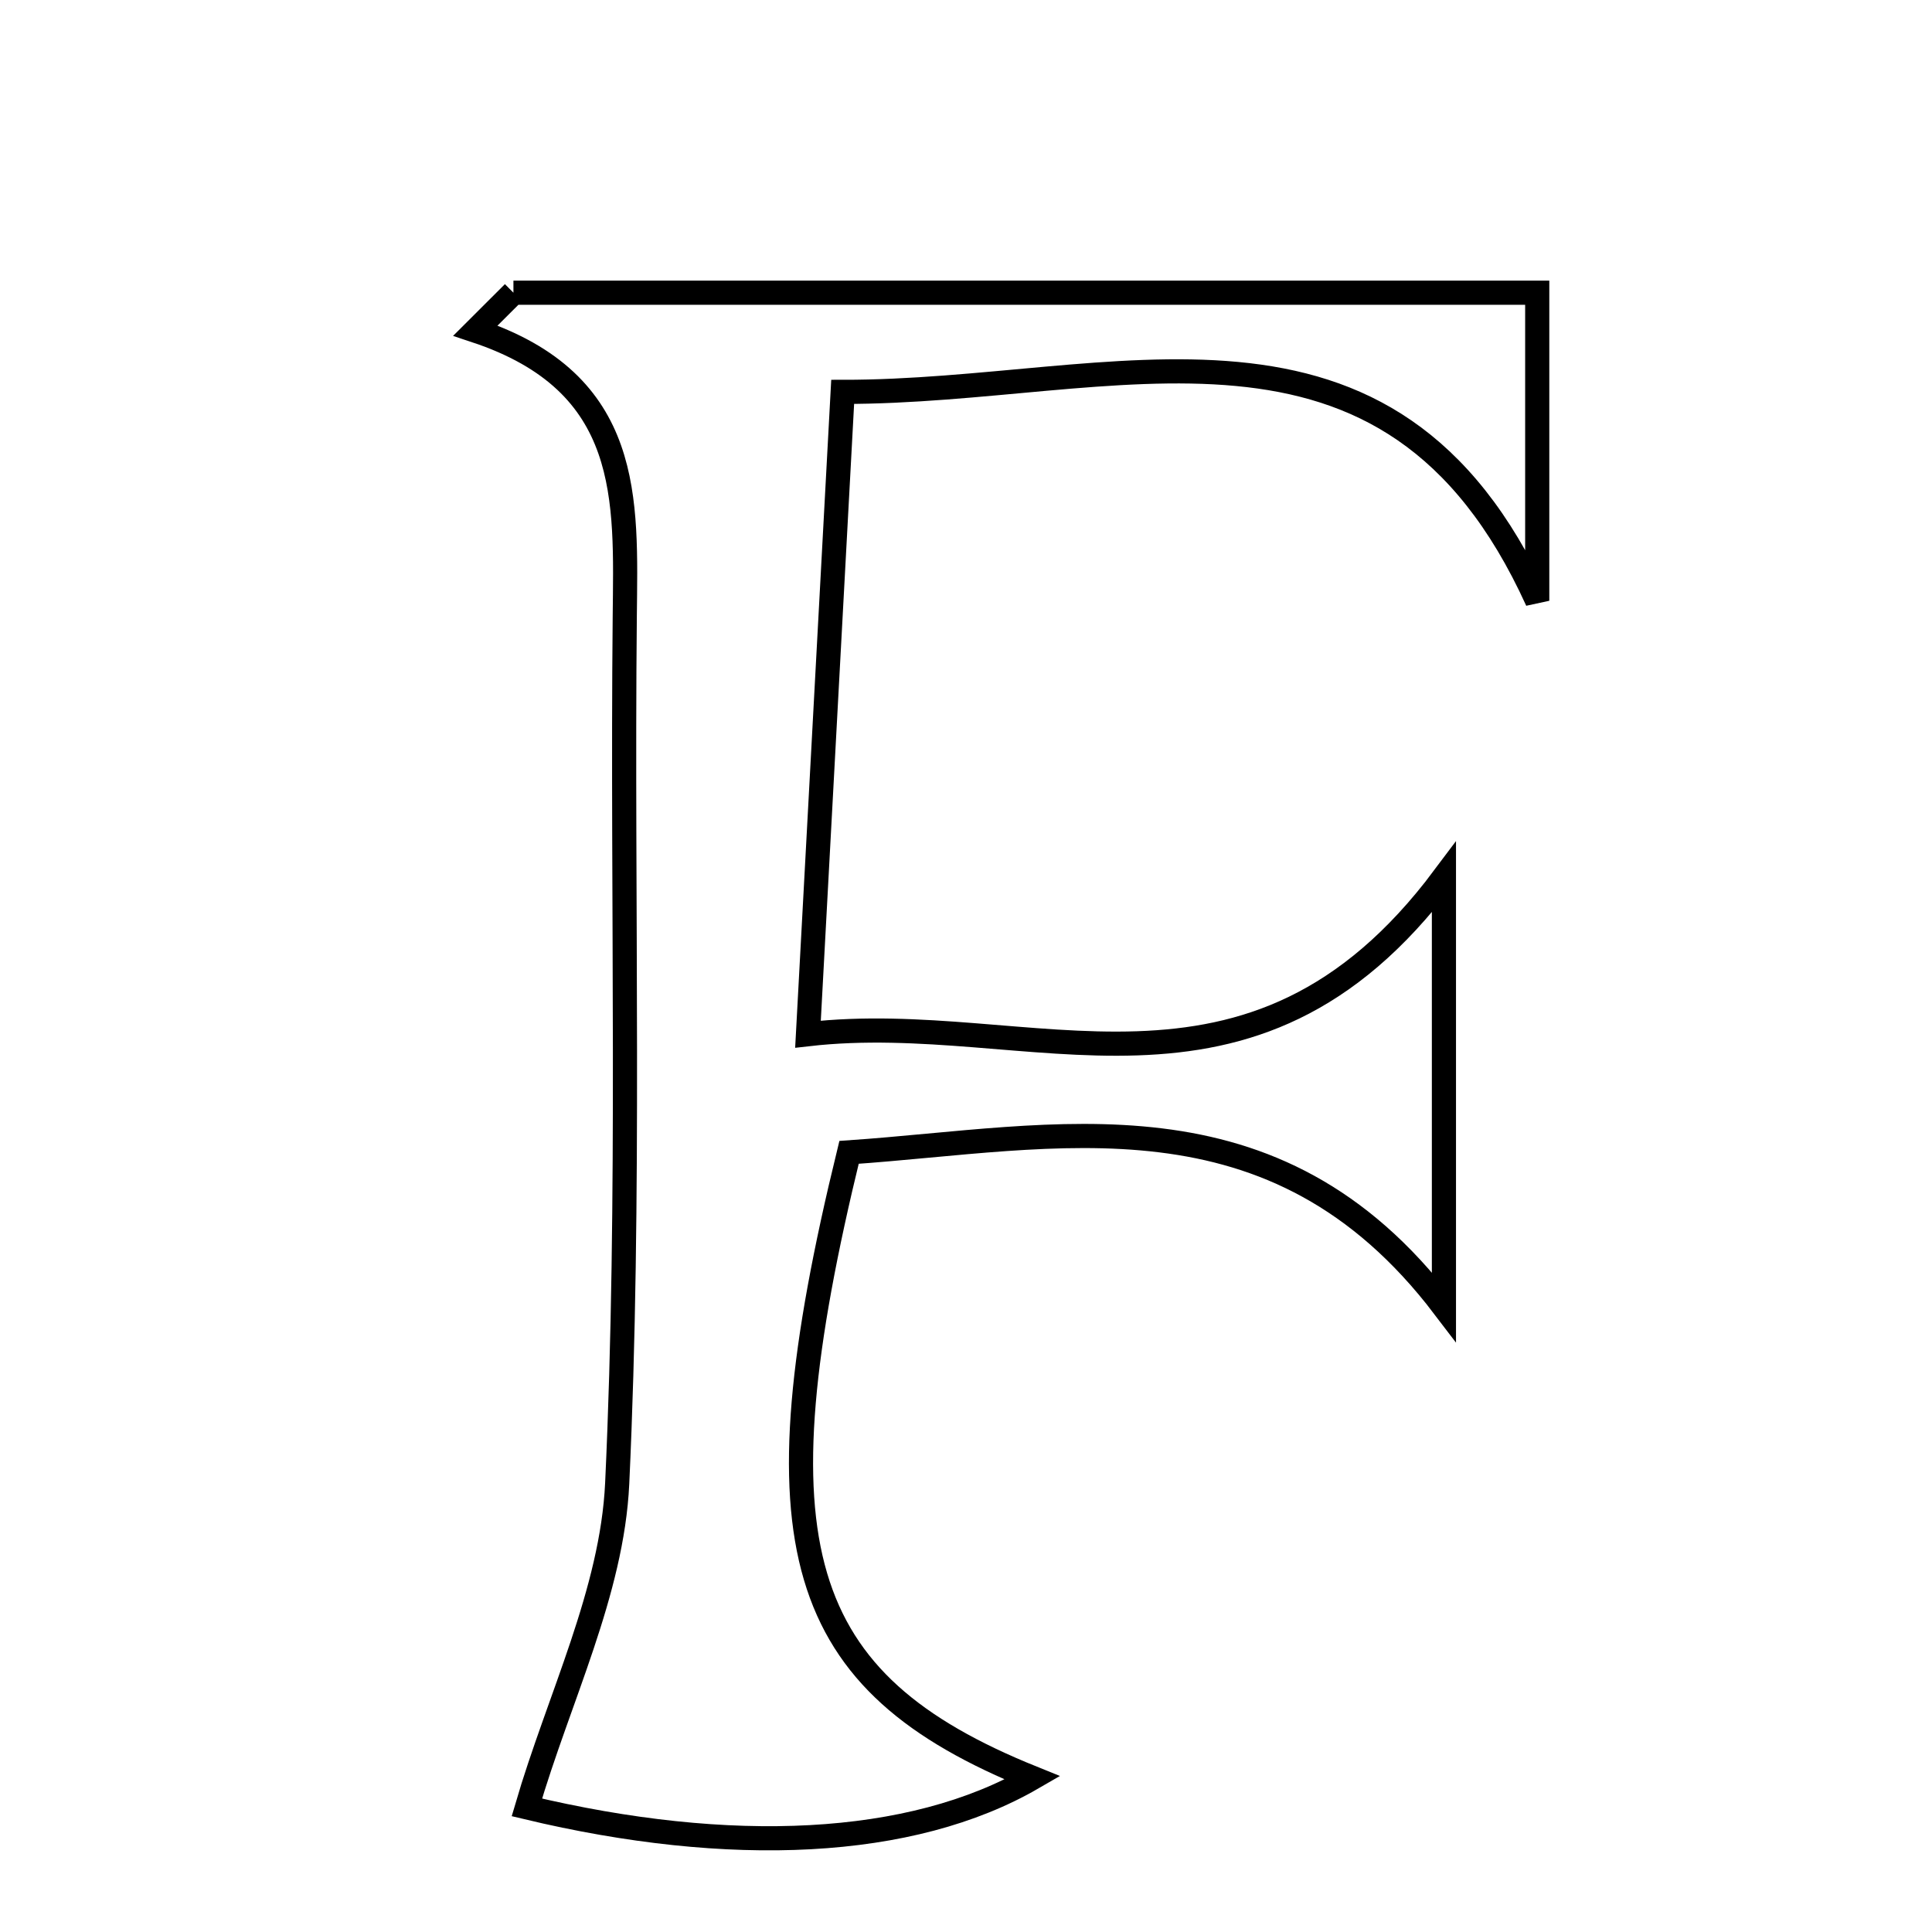 <svg xmlns="http://www.w3.org/2000/svg" viewBox="0.0 0.0 24.0 24.0" height="200px" width="200px"><path fill="none" stroke="black" stroke-width=".3" stroke-opacity="1.0"  filling="0" d="M6.378 3.636 C10.538 3.636 14.697 3.636 19.096 3.636 C19.096 4.952 19.096 6.207 19.096 7.463 C17.251 3.406 13.872 4.872 10.468 4.868 C10.328 7.463 10.194 9.929 10.037 12.847 C12.82 12.528 15.528 14.118 17.937 10.899 C17.937 12.892 17.937 14.393 17.937 16.234 C15.822 13.455 13.131 14.138 10.547 14.315 C9.354 19.197 9.87 20.893 12.826 22.086 C11.321 22.958 9.066 23.055 6.545 22.452 C6.941 21.098 7.604 19.777 7.667 18.428 C7.834 14.845 7.726 11.25 7.761 7.66 C7.775 6.206 7.866 4.757 5.906 4.107 C6.063 3.95 6.22 3.793 6.378 3.636"></path></svg>
